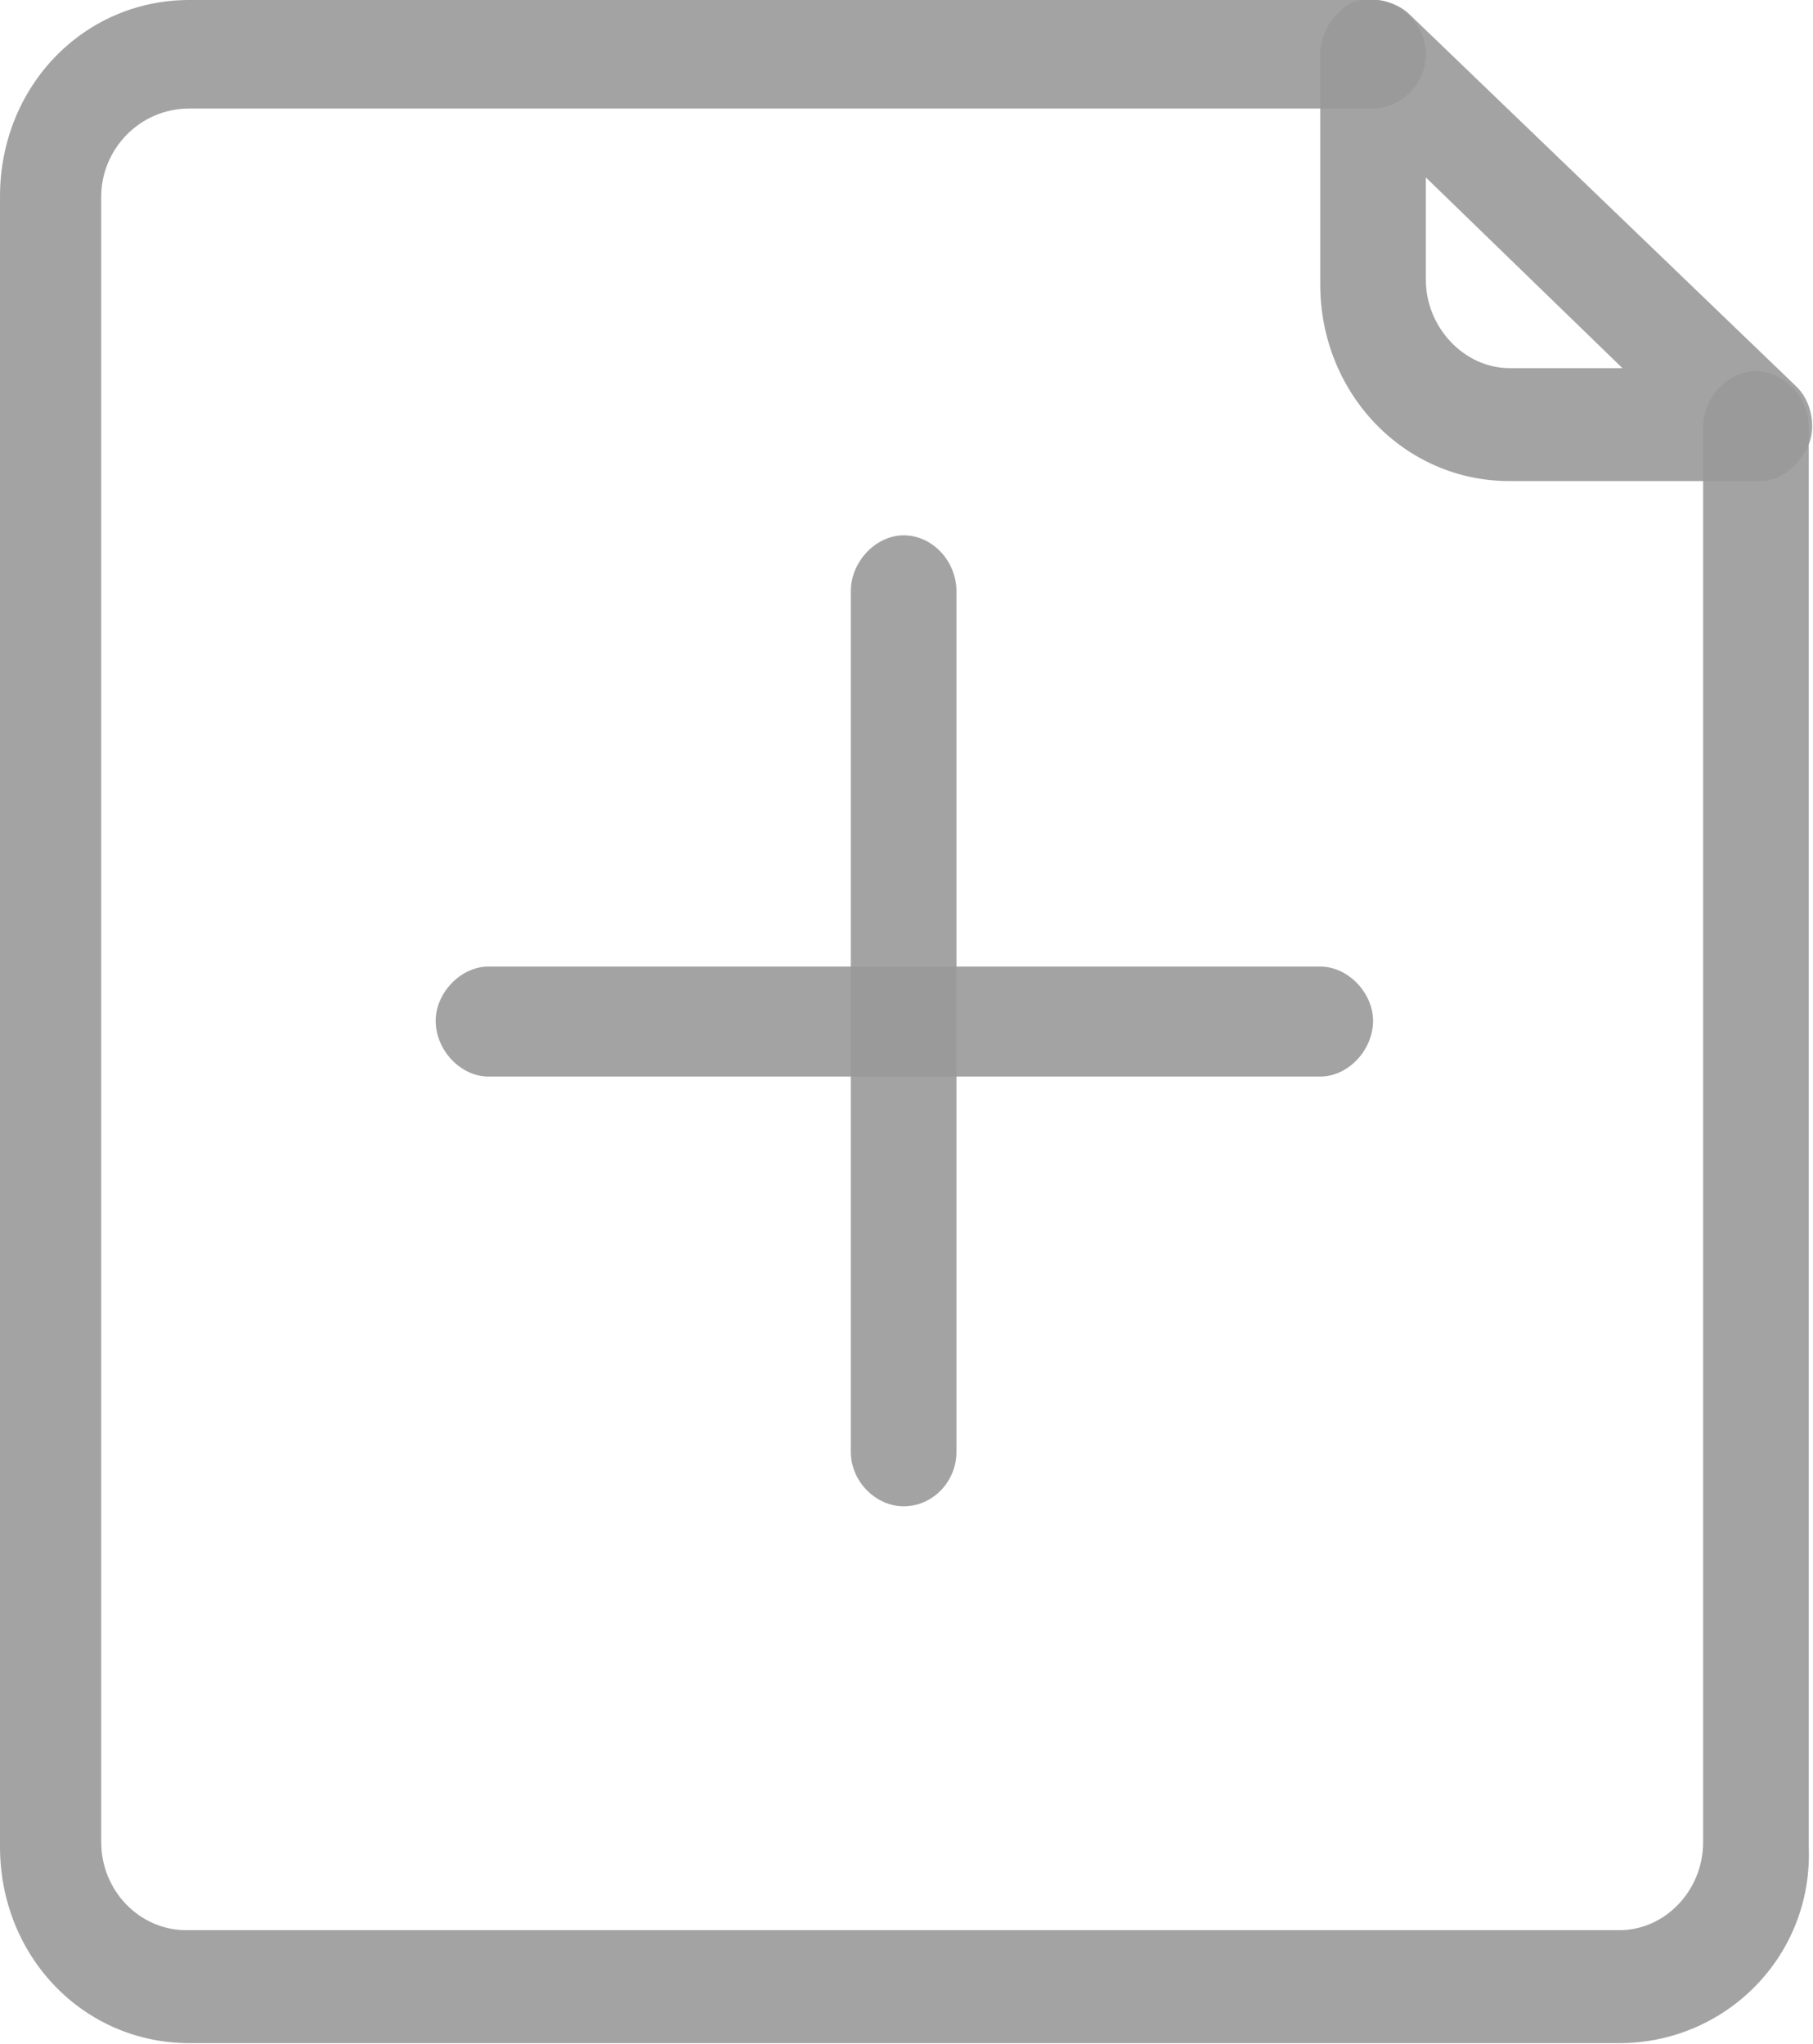 <svg width="12.359" height="13.938" viewBox="0 0 12.359 13.938" fill="none" xmlns="http://www.w3.org/2000/svg"><path d="M11.04 13.93H1.29c-.72 0-1.29-.59-1.29-1.34V1.34C0 .59.57 0 1.29 0h8.07c.19 0 .36.17.36.37 0 .2-.17.37-.36.37H1.29c-.34 0-.6.28-.6.6v11.22c0 .33.26.6.58.6h9.77c.31 0 .57-.27.57-.6V2.91c0-.2.17-.38.36-.38.19 0 .36.18.36.38v9.68c.03.75-.57 1.34-1.29 1.34z" fill="#999" opacity=".9"/><path d="M9 7.34H3.33c-.19 0-.36-.18-.36-.38 0-.19.17-.37.36-.37H9c.19 0 .36.18.36.37 0 .2-.17.38-.36.38z" fill="#999" opacity=".9"/><path d="M6.16 10.27c-.19 0-.36-.17-.36-.37V4.03c0-.2.17-.38.36-.38.2 0 .36.18.36.38V9.9c0 .2-.16.37-.36.37zM12 3.28h-1.71C9.57 3.28 9 2.68 9 1.94V.37c0-.15.09-.28.21-.35.12-.05.29-.02.39.07l2.64 2.54c.11.1.14.28.09.4-.07.15-.19.25-.33.25zM9.72 1.21v.7c0 .32.26.6.57.6h.77l-1.34-1.3z" fill="#999" opacity=".9"/></svg>